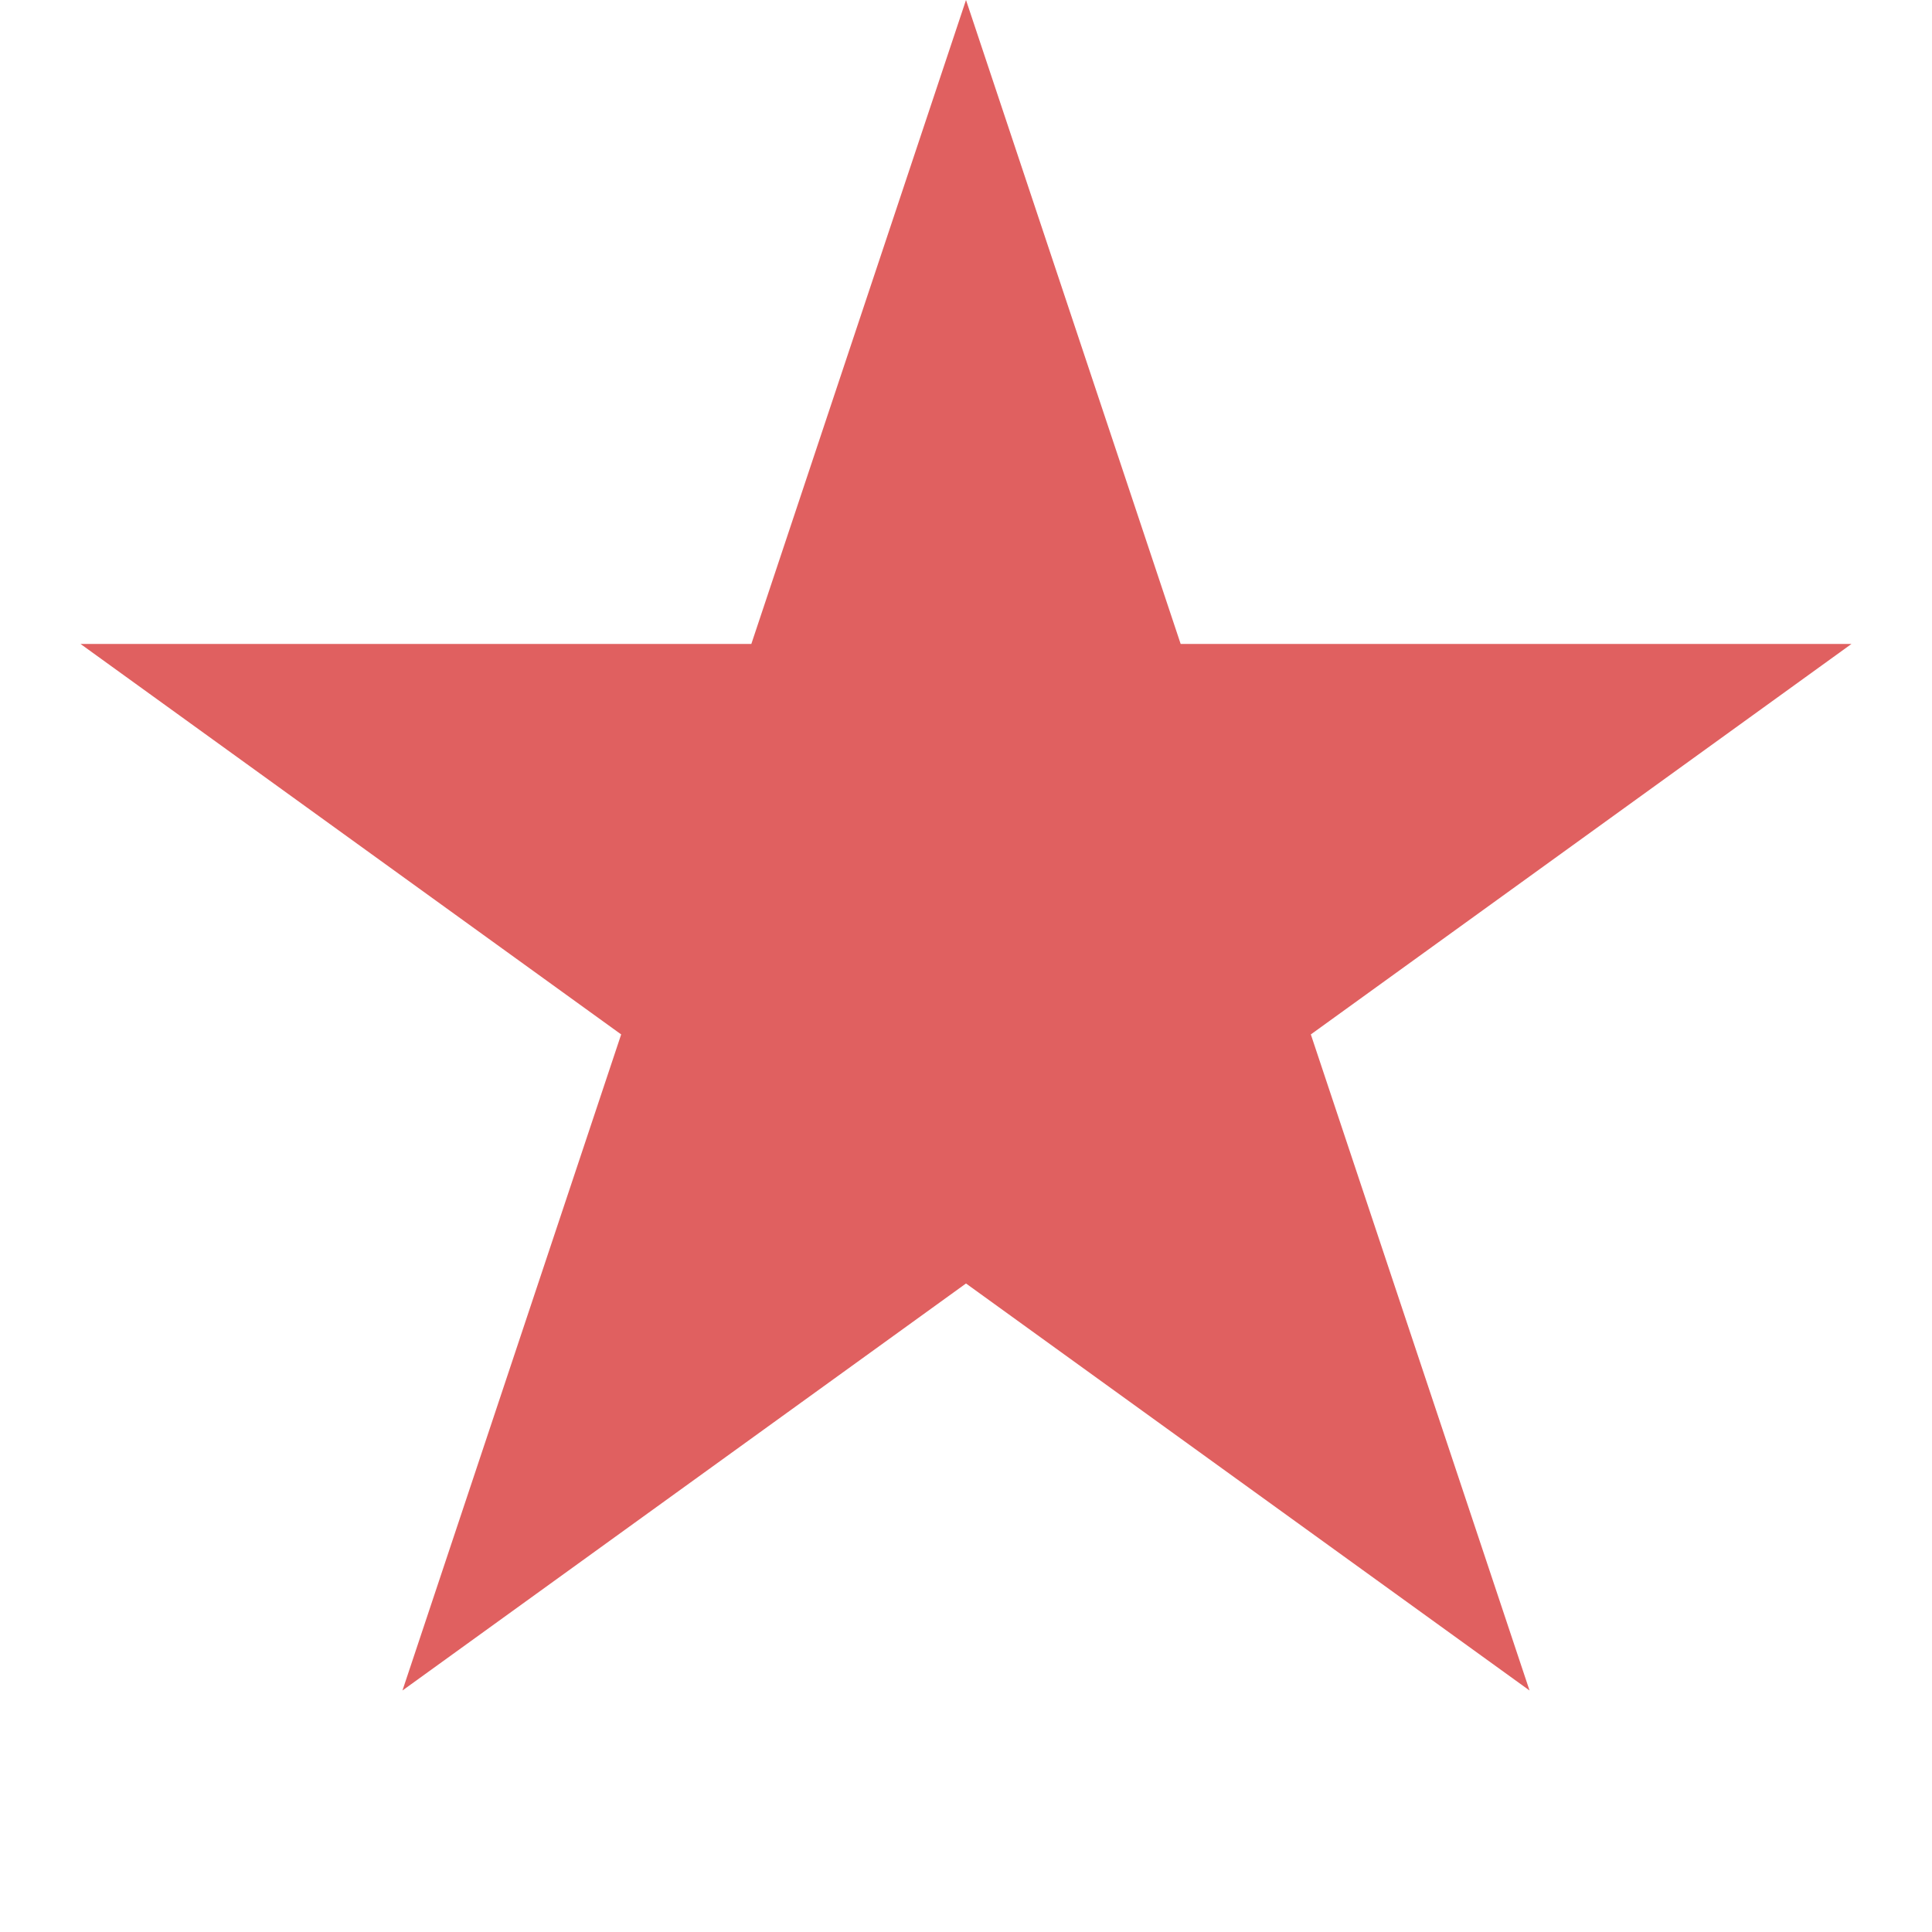 <?xml version="1.0" encoding="UTF-8"?><svg xmlns="http://www.w3.org/2000/svg" version="1.1" height="16" width="16" viewbox="0 0 24 24"><polygon points="8,0 12.667,14 0.667,5.333 15.333,5.333 3.333,14 8,0" style="fill:#E06060; fill-opacity:1; stroke:#999999; stroke-opacity:0; stroke-width:1; transform-origin: center;transform: rotate(0deg);"/></svg>